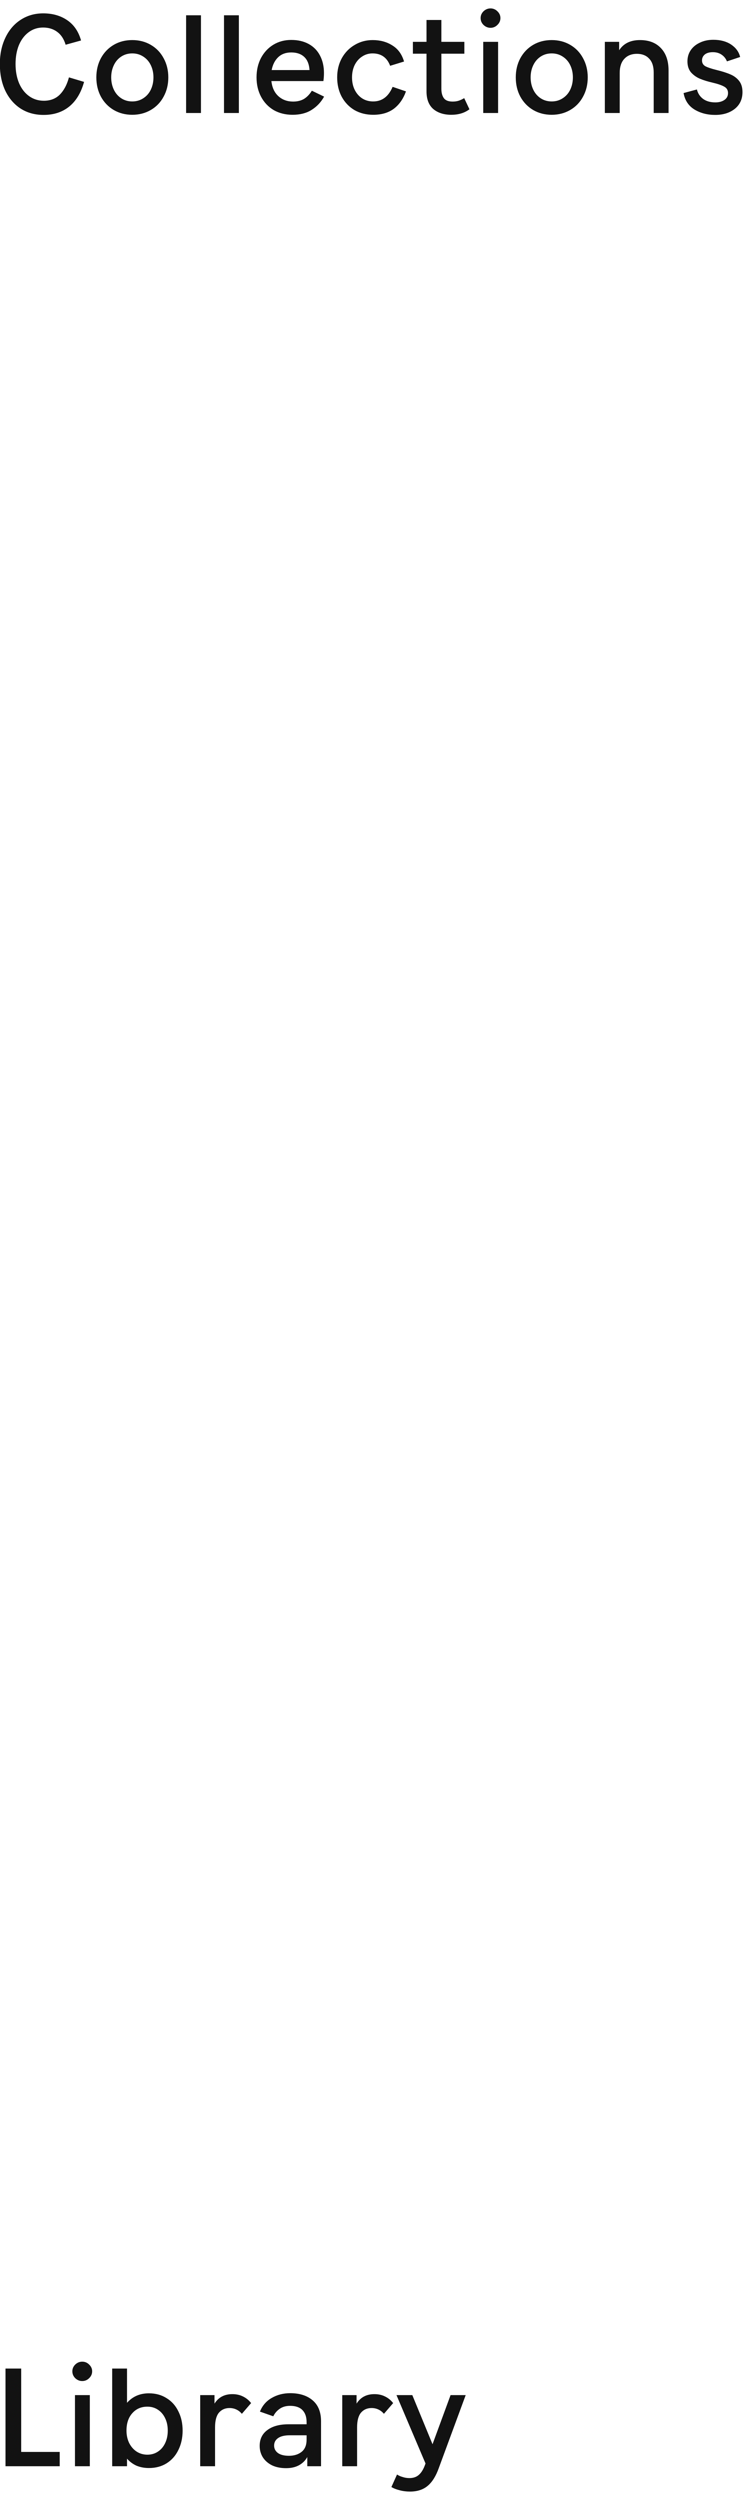 <svg width="45" height="149" viewBox="0 0 45 149" fill="none" xmlns="http://www.w3.org/2000/svg">
<path id="TreeRowCategoryForeground" fill-rule="evenodd" clip-rule="evenodd" d="M1.23 6.472C1.624 6.724 2.08 6.85 2.6 6.85C3.201 6.85 3.707 6.686 4.117 6.358C4.533 6.024 4.831 5.532 5.011 4.881L4.109 4.611C3.994 5.043 3.814 5.384 3.568 5.636C3.322 5.882 3.004 6.005 2.616 6.005C2.283 6.005 1.987 5.912 1.73 5.726C1.473 5.54 1.274 5.28 1.132 4.947C0.995 4.613 0.927 4.236 0.927 3.815C0.927 3.399 0.992 3.027 1.123 2.699C1.26 2.371 1.451 2.114 1.698 1.928C1.949 1.737 2.239 1.641 2.567 1.641C2.895 1.641 3.174 1.726 3.404 1.896C3.639 2.065 3.808 2.322 3.912 2.667L4.831 2.412C4.683 1.882 4.41 1.48 4.011 1.207C3.611 0.933 3.133 0.796 2.575 0.796C2.072 0.796 1.624 0.925 1.23 1.182C0.842 1.434 0.538 1.789 0.32 2.248C0.101 2.708 -0.009 3.23 -0.009 3.815C-0.009 4.411 0.098 4.939 0.311 5.398C0.53 5.857 0.836 6.215 1.23 6.472ZM6.775 6.554C7.103 6.746 7.472 6.842 7.883 6.842C8.293 6.842 8.662 6.746 8.99 6.554C9.318 6.363 9.572 6.098 9.753 5.759C9.939 5.42 10.032 5.037 10.032 4.611C10.032 4.189 9.939 3.809 9.753 3.47C9.572 3.131 9.318 2.866 8.99 2.675C8.662 2.483 8.293 2.388 7.883 2.388C7.472 2.388 7.103 2.483 6.775 2.675C6.453 2.866 6.198 3.131 6.013 3.47C5.832 3.809 5.742 4.189 5.742 4.611C5.742 5.037 5.832 5.42 6.013 5.759C6.198 6.098 6.453 6.363 6.775 6.554ZM8.539 5.857C8.347 5.983 8.129 6.046 7.883 6.046C7.637 6.046 7.418 5.983 7.226 5.857C7.035 5.731 6.887 5.559 6.784 5.341C6.68 5.122 6.628 4.878 6.628 4.611C6.628 4.348 6.68 4.107 6.784 3.889C6.887 3.67 7.035 3.498 7.226 3.372C7.418 3.246 7.637 3.183 7.883 3.183C8.129 3.183 8.347 3.246 8.539 3.372C8.736 3.498 8.886 3.67 8.99 3.889C9.094 4.107 9.146 4.348 9.146 4.611C9.146 4.878 9.094 5.122 8.99 5.341C8.886 5.559 8.736 5.731 8.539 5.857ZM11.978 0.911H11.092V6.735H11.978V0.911ZM14.237 0.911H13.351V6.735H14.237V0.911ZM18.579 6.546C18.89 6.349 19.137 6.087 19.317 5.759L18.587 5.406C18.461 5.614 18.308 5.775 18.128 5.89C17.947 5.999 17.729 6.054 17.471 6.054C17.122 6.054 16.829 5.947 16.594 5.734C16.359 5.521 16.219 5.22 16.175 4.832H19.276C19.298 4.668 19.309 4.507 19.309 4.348C19.309 3.96 19.232 3.618 19.079 3.323C18.926 3.022 18.702 2.79 18.407 2.626C18.111 2.462 17.761 2.38 17.357 2.38C16.963 2.38 16.608 2.475 16.29 2.667C15.979 2.858 15.733 3.123 15.552 3.462C15.377 3.801 15.29 4.184 15.29 4.611C15.29 5.043 15.38 5.428 15.56 5.767C15.741 6.106 15.992 6.371 16.315 6.563C16.643 6.749 17.018 6.842 17.439 6.842C17.892 6.842 18.273 6.743 18.579 6.546ZM16.577 3.413C16.774 3.222 17.034 3.126 17.357 3.126C17.685 3.126 17.942 3.213 18.128 3.388C18.319 3.563 18.426 3.826 18.448 4.176H16.192C16.252 3.859 16.381 3.604 16.577 3.413ZM21.129 6.563C21.457 6.749 21.829 6.842 22.245 6.842C22.742 6.842 23.152 6.721 23.475 6.481C23.798 6.235 24.038 5.89 24.197 5.447L23.401 5.176C23.155 5.756 22.77 6.046 22.245 6.046C21.873 6.046 21.569 5.912 21.334 5.644C21.099 5.371 20.982 5.026 20.982 4.611C20.982 4.343 21.033 4.099 21.137 3.881C21.247 3.662 21.394 3.492 21.58 3.372C21.766 3.246 21.974 3.183 22.204 3.183C22.718 3.183 23.068 3.429 23.253 3.922L24.082 3.667C23.956 3.235 23.724 2.915 23.385 2.708C23.051 2.494 22.66 2.388 22.212 2.388C21.824 2.388 21.468 2.483 21.145 2.675C20.823 2.861 20.566 3.123 20.375 3.462C20.189 3.801 20.096 4.184 20.096 4.611C20.096 5.043 20.186 5.428 20.366 5.767C20.552 6.106 20.806 6.371 21.129 6.563ZM26.897 6.842C27.329 6.842 27.69 6.732 27.98 6.513L27.668 5.849C27.548 5.92 27.436 5.972 27.332 6.005C27.228 6.038 27.11 6.054 26.979 6.054C26.728 6.054 26.553 5.986 26.454 5.849C26.356 5.712 26.307 5.526 26.307 5.291V3.2H27.677V2.494H26.307V1.19H25.421V2.494H24.609V3.2H25.421V5.447C25.421 5.912 25.555 6.262 25.823 6.497C26.096 6.727 26.454 6.842 26.897 6.842ZM29.688 2.494H28.802V6.735H29.688V2.494ZM28.818 1.485C28.939 1.6 29.078 1.658 29.237 1.658C29.395 1.658 29.532 1.6 29.647 1.485C29.767 1.371 29.827 1.234 29.827 1.075C29.827 0.922 29.767 0.788 29.647 0.673C29.532 0.559 29.395 0.501 29.237 0.501C29.078 0.501 28.939 0.559 28.818 0.673C28.703 0.788 28.646 0.922 28.646 1.075C28.646 1.234 28.703 1.371 28.818 1.485ZM31.774 6.554C32.102 6.746 32.471 6.842 32.882 6.842C33.292 6.842 33.661 6.746 33.989 6.554C34.317 6.363 34.571 6.098 34.752 5.759C34.938 5.42 35.031 5.037 35.031 4.611C35.031 4.189 34.938 3.809 34.752 3.47C34.571 3.131 34.317 2.866 33.989 2.675C33.661 2.483 33.292 2.388 32.882 2.388C32.471 2.388 32.102 2.483 31.774 2.675C31.452 2.866 31.198 3.131 31.012 3.47C30.831 3.809 30.741 4.189 30.741 4.611C30.741 5.037 30.831 5.42 31.012 5.759C31.198 6.098 31.452 6.363 31.774 6.554ZM33.538 5.857C33.346 5.983 33.128 6.046 32.882 6.046C32.636 6.046 32.417 5.983 32.225 5.857C32.034 5.731 31.887 5.559 31.783 5.341C31.679 5.122 31.627 4.878 31.627 4.611C31.627 4.348 31.679 4.107 31.783 3.889C31.887 3.67 32.034 3.498 32.225 3.372C32.417 3.246 32.636 3.183 32.882 3.183C33.128 3.183 33.346 3.246 33.538 3.372C33.735 3.498 33.885 3.67 33.989 3.889C34.093 4.107 34.145 4.348 34.145 4.611C34.145 4.878 34.093 5.122 33.989 5.341C33.885 5.559 33.735 5.731 33.538 5.857ZM39.388 2.863C39.087 2.546 38.672 2.388 38.142 2.388C37.578 2.388 37.166 2.59 36.903 2.995V2.494H36.05V6.735H36.936V4.348C36.936 3.982 37.029 3.7 37.215 3.503C37.401 3.306 37.649 3.208 37.961 3.208C38.273 3.208 38.516 3.304 38.691 3.495C38.872 3.681 38.962 3.957 38.962 4.323V6.735H39.848V4.2C39.848 3.626 39.694 3.181 39.388 2.863ZM41.383 6.522C41.738 6.74 42.154 6.85 42.63 6.85C43.1 6.85 43.488 6.729 43.794 6.489C44.1 6.243 44.254 5.909 44.254 5.488C44.254 5.209 44.185 4.985 44.048 4.816C43.912 4.646 43.737 4.518 43.523 4.43C43.31 4.337 43.034 4.25 42.695 4.168C42.389 4.091 42.17 4.017 42.039 3.946C41.908 3.87 41.842 3.755 41.842 3.602C41.842 3.459 41.897 3.342 42.006 3.249C42.121 3.156 42.282 3.11 42.49 3.11C42.692 3.11 42.865 3.159 43.007 3.257C43.154 3.356 43.261 3.49 43.327 3.659L44.114 3.397C44.043 3.096 43.865 2.85 43.581 2.658C43.297 2.467 42.941 2.371 42.515 2.371C42.214 2.371 41.946 2.429 41.711 2.544C41.476 2.653 41.292 2.806 41.161 3.003C41.035 3.194 40.973 3.413 40.973 3.659C40.973 3.927 41.044 4.146 41.186 4.315C41.334 4.479 41.511 4.605 41.719 4.693C41.927 4.78 42.173 4.857 42.457 4.922C42.785 4.999 43.023 5.081 43.171 5.168C43.319 5.25 43.392 5.376 43.392 5.546C43.392 5.721 43.321 5.857 43.179 5.956C43.037 6.054 42.856 6.103 42.638 6.103C42.337 6.103 42.091 6.032 41.9 5.89C41.714 5.748 41.593 5.562 41.539 5.332L40.743 5.546C40.82 5.978 41.033 6.303 41.383 6.522ZM1.263 141.169H0.328V146.992H3.559V146.139H1.263V141.169ZM5.354 142.752H4.468V146.992H5.354V142.752ZM4.484 141.743C4.604 141.858 4.744 141.915 4.902 141.915C5.061 141.915 5.198 141.858 5.313 141.743C5.433 141.628 5.493 141.491 5.493 141.333C5.493 141.18 5.433 141.046 5.313 140.931C5.198 140.816 5.061 140.759 4.902 140.759C4.744 140.759 4.604 140.816 4.484 140.931C4.369 141.046 4.312 141.18 4.312 141.333C4.312 141.491 4.369 141.628 4.484 141.743ZM9.925 142.932C9.625 142.741 9.275 142.645 8.876 142.645C8.34 142.645 7.905 142.834 7.571 143.211V141.169H6.686V146.992H7.571V146.541C7.73 146.722 7.919 146.861 8.137 146.96C8.362 147.052 8.608 147.099 8.876 147.099C9.275 147.099 9.625 147.006 9.925 146.82C10.232 146.629 10.467 146.363 10.631 146.024C10.8 145.685 10.885 145.3 10.885 144.868C10.885 144.436 10.8 144.053 10.631 143.72C10.467 143.381 10.232 143.118 9.925 142.932ZM9.409 146.123C9.228 146.243 9.02 146.303 8.785 146.303C8.545 146.303 8.329 146.24 8.137 146.115C7.951 145.989 7.804 145.817 7.694 145.598C7.591 145.379 7.539 145.136 7.539 144.868C7.539 144.436 7.653 144.091 7.883 143.834C8.113 143.572 8.413 143.441 8.785 143.441C9.02 143.441 9.228 143.501 9.409 143.621C9.595 143.742 9.739 143.911 9.843 144.13C9.947 144.343 9.999 144.589 9.999 144.868C9.999 145.147 9.947 145.396 9.843 145.614C9.739 145.833 9.595 146.003 9.409 146.123ZM14.483 142.834C14.297 142.741 14.086 142.694 13.851 142.694C13.376 142.694 13.02 142.883 12.785 143.26V142.752H11.932V146.992H12.818V144.671C12.818 144.277 12.894 143.988 13.047 143.802C13.206 143.616 13.417 143.523 13.679 143.523C13.974 143.523 14.22 143.638 14.417 143.867L14.967 143.228C14.836 143.058 14.674 142.927 14.483 142.834ZM18.634 143.063C18.301 142.779 17.855 142.637 17.297 142.637C16.887 142.637 16.518 142.733 16.19 142.924C15.868 143.11 15.635 143.381 15.493 143.736L16.289 144.015C16.376 143.834 16.502 143.687 16.666 143.572C16.835 143.452 17.043 143.392 17.289 143.392C17.617 143.392 17.863 143.476 18.027 143.646C18.192 143.815 18.274 144.056 18.274 144.368V144.491H17.191C16.66 144.491 16.242 144.605 15.936 144.835C15.63 145.059 15.477 145.374 15.477 145.778C15.477 146.03 15.54 146.257 15.665 146.459C15.791 146.656 15.972 146.815 16.207 146.935C16.447 147.05 16.729 147.107 17.051 147.107C17.358 147.107 17.617 147.047 17.831 146.927C18.044 146.806 18.205 146.645 18.315 146.443V146.992H19.135V144.31C19.135 143.763 18.968 143.348 18.634 143.063ZM17.97 146.139C17.773 146.292 17.524 146.369 17.224 146.369C16.939 146.369 16.721 146.314 16.567 146.205C16.414 146.09 16.338 145.942 16.338 145.762C16.338 145.576 16.414 145.428 16.567 145.319C16.726 145.204 16.961 145.147 17.273 145.147H18.274V145.409C18.274 145.737 18.172 145.981 17.97 146.139ZM22.949 142.834C22.764 142.741 22.553 142.694 22.318 142.694C21.842 142.694 21.487 142.883 21.252 143.26V142.752H20.399V146.992H21.284V144.671C21.284 144.277 21.361 143.988 21.514 143.802C21.673 143.616 21.883 143.523 22.146 143.523C22.441 143.523 22.687 143.638 22.884 143.867L23.433 143.228C23.302 143.058 23.141 142.927 22.949 142.834ZM26.157 147.091L27.757 142.752H26.855L25.78 145.68L24.575 142.752H23.631L25.362 146.828L25.329 146.918C25.231 147.186 25.108 147.383 24.96 147.509C24.818 147.635 24.632 147.698 24.402 147.698C24.26 147.698 24.123 147.676 23.992 147.632C23.861 147.594 23.752 147.545 23.664 147.484L23.328 148.231C23.453 148.307 23.612 148.37 23.803 148.419C24 148.474 24.211 148.502 24.435 148.502C24.867 148.502 25.217 148.389 25.485 148.165C25.758 147.941 25.983 147.583 26.157 147.091Z" fill="#121212"/>
</svg>
